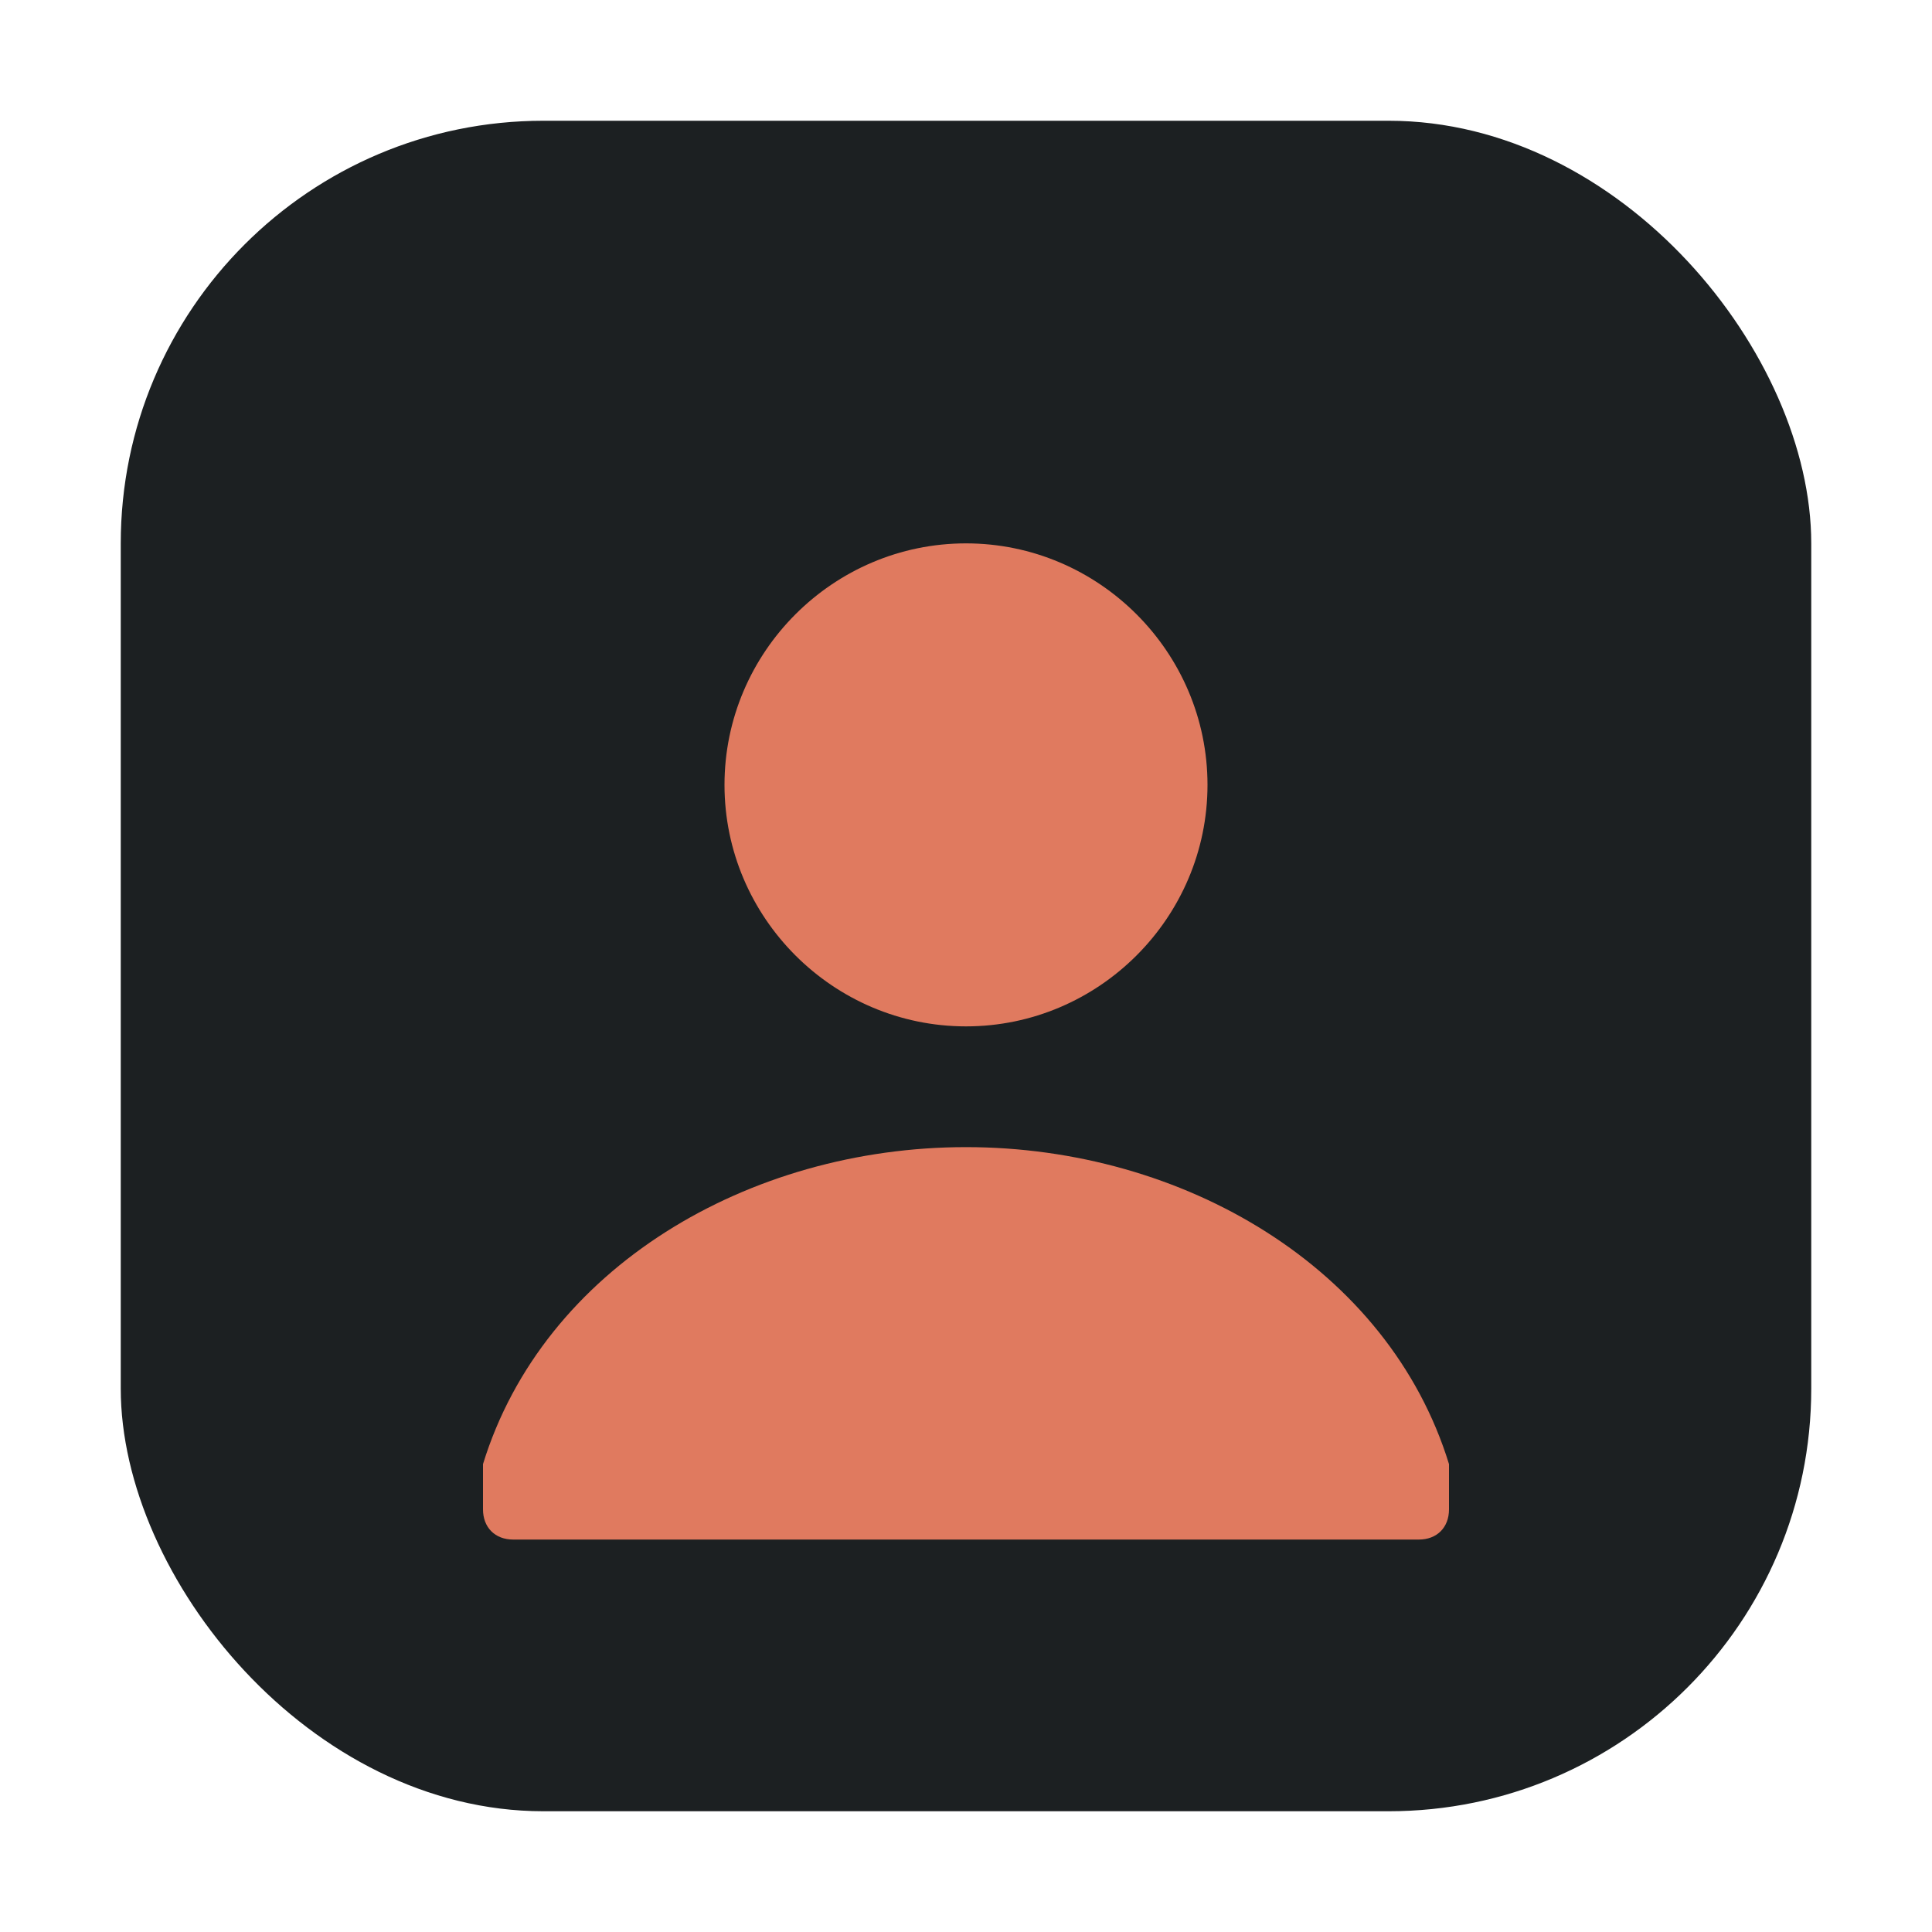 <?xml version="1.0" encoding="UTF-8"?>
<!-- Favicon: ultra-minimal solid user silhouette (Font Awesome style) -->
<svg xmlns="http://www.w3.org/2000/svg" viewBox="0 0 64 64" role="img" aria-label="Favicon: user silhouette icon">
  <title>Stuart Neivandt User Icon</title>
  <rect x="4" y="4" width="56" height="56" rx="14" fill="#1C2022"/>
  <!-- Combined head + shoulders block (single solid shape for crisp 16px render) -->
  <path fill="#E07A5F" d="M32 18c4.4 0 8 3.6 8 8s-3.6 8-8 8-8-3.6-8-8 3.6-8 8-8Zm0 20c7.2 0 14 4 16 10.5V50c0 .6-.4 1-1 1H17c-.6 0-1-.4-1-1v-1.5C18 42 24.8 38 32 38Z"/>
</svg>
